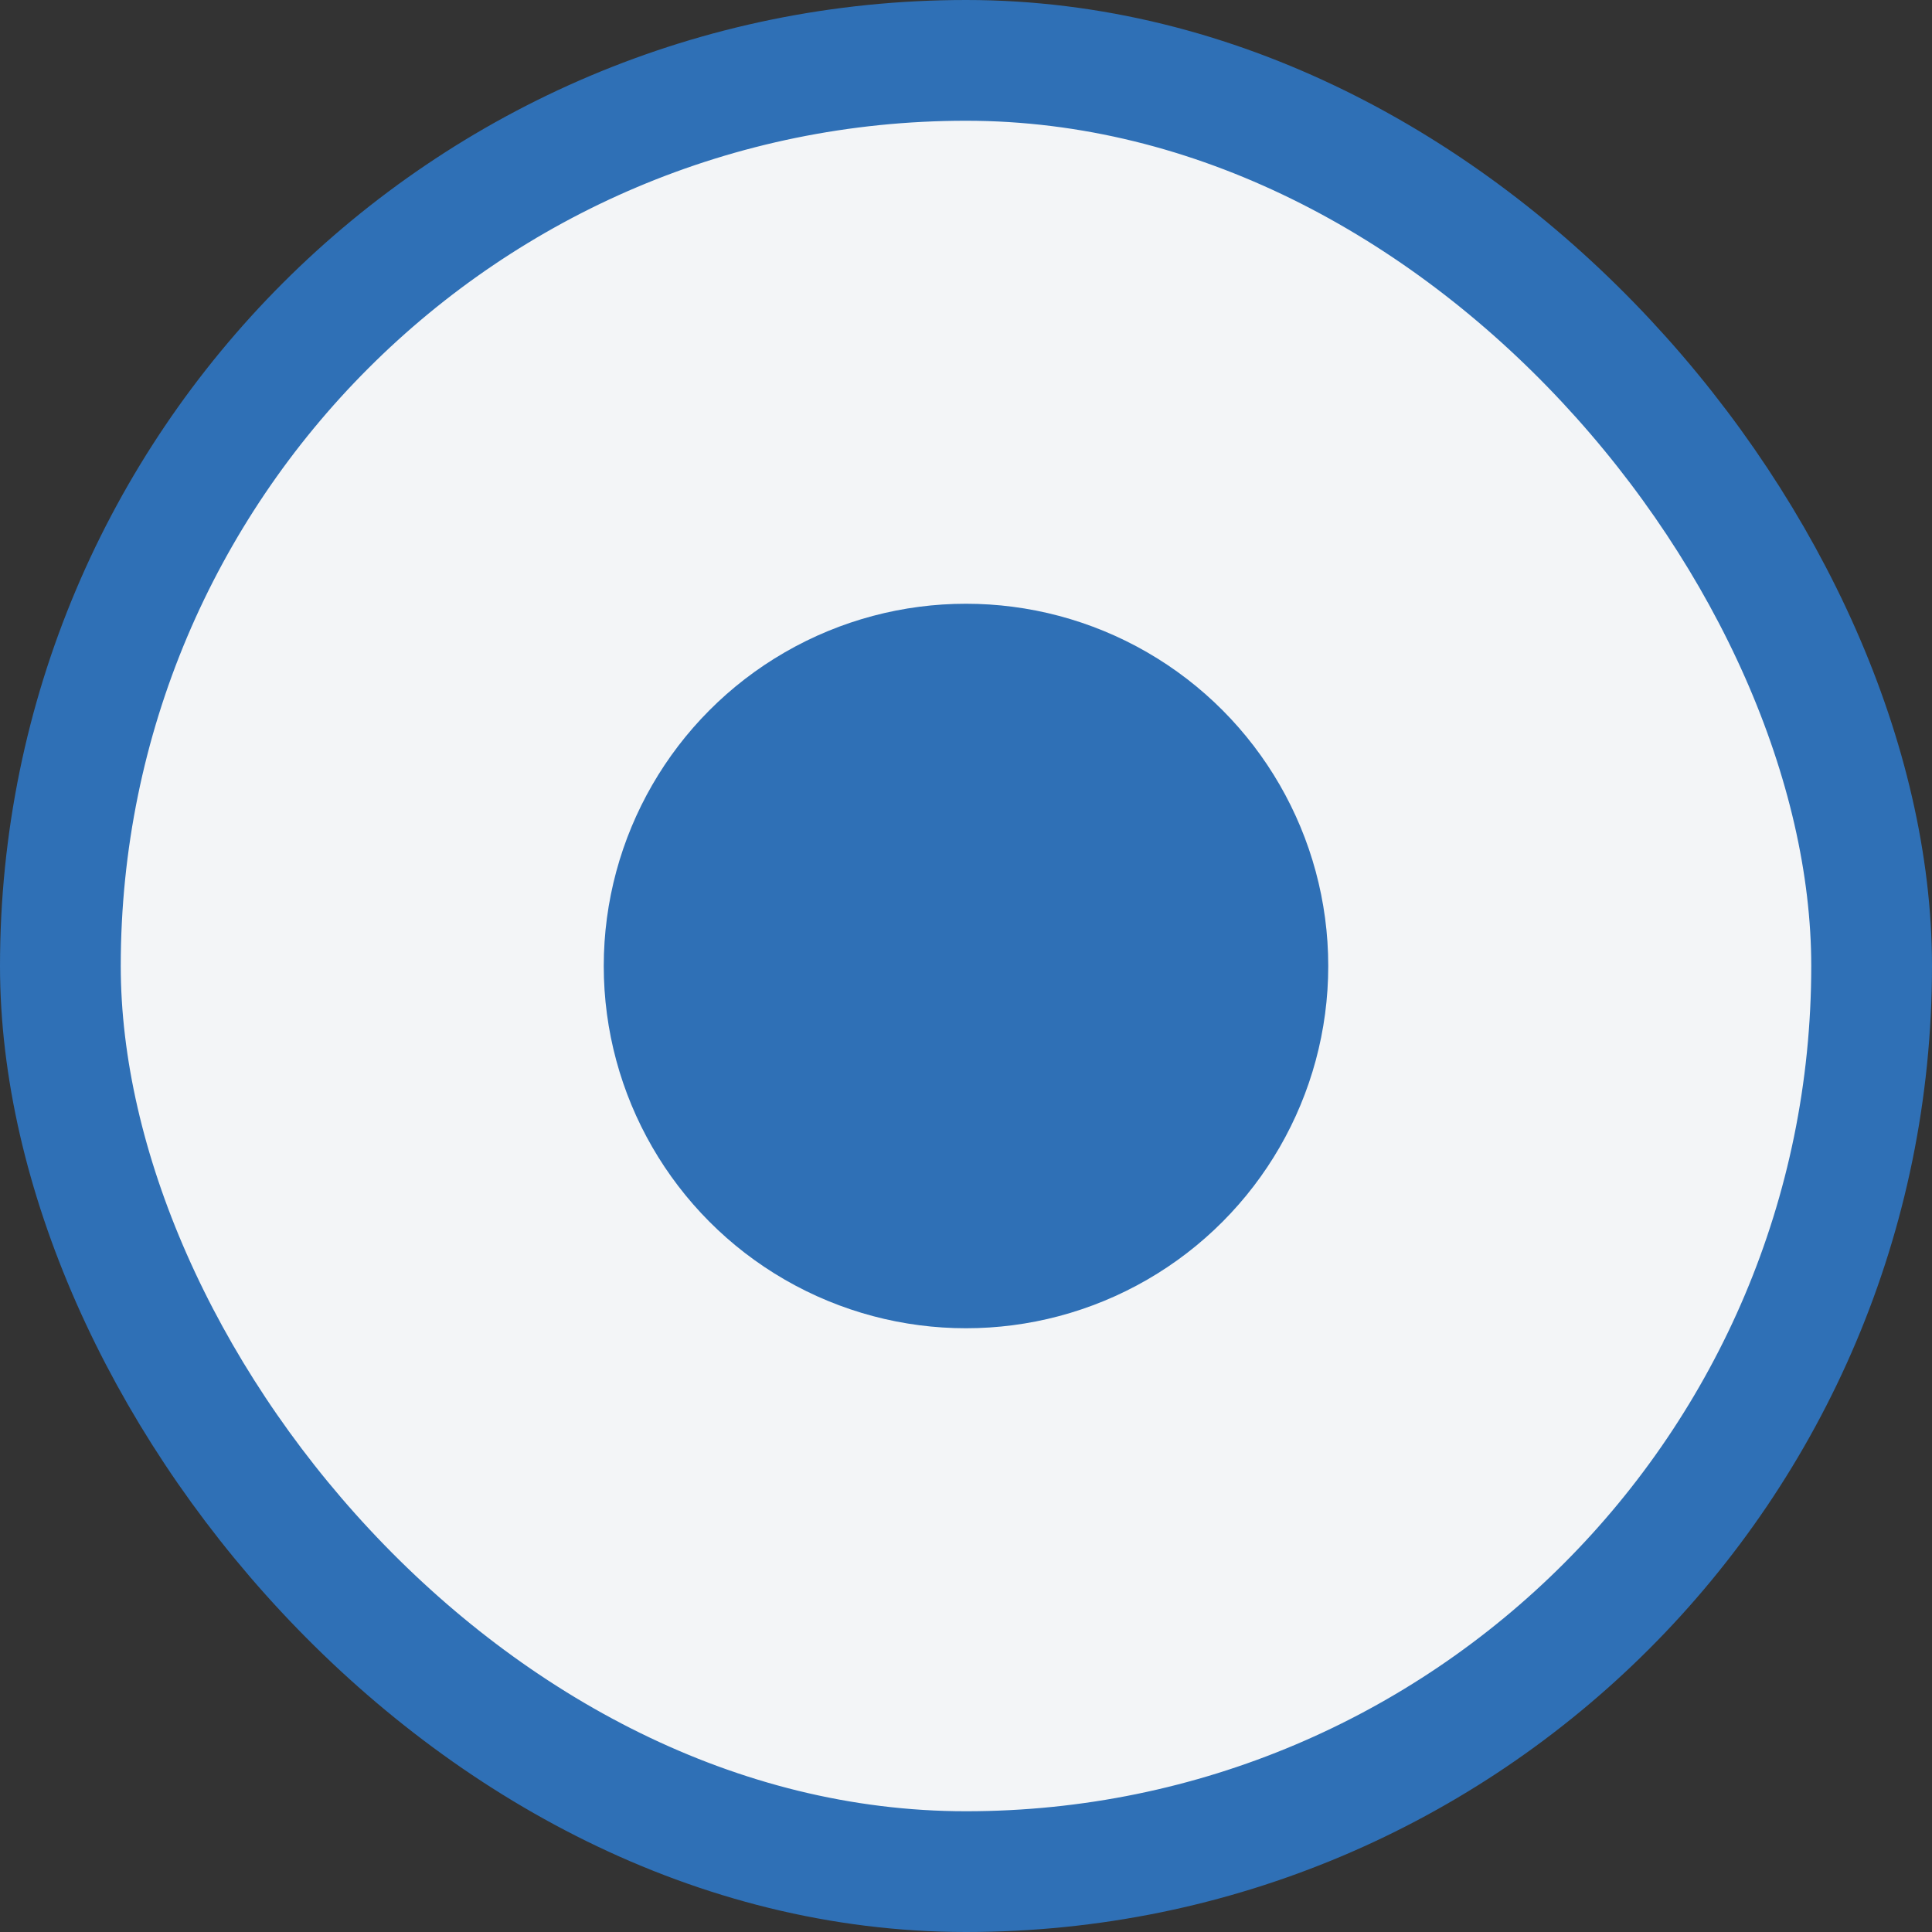 <svg width="16" height="16" viewBox="0 0 16 16" fill="none" xmlns="http://www.w3.org/2000/svg">
<rect x="0" y="0" width="16" height="16" fill="#333333" stroke="none"/>
<rect x="0.5" y="0.5" width="15" height="15" rx="7.5" fill="#F3F5F7"/>
<rect x="0.5" y="0.5" width="15" height="15" rx="7.5" stroke="#2F70B6"/>
<circle cx="8" cy="8" r="3" fill="#2F70B6"/>
</svg>